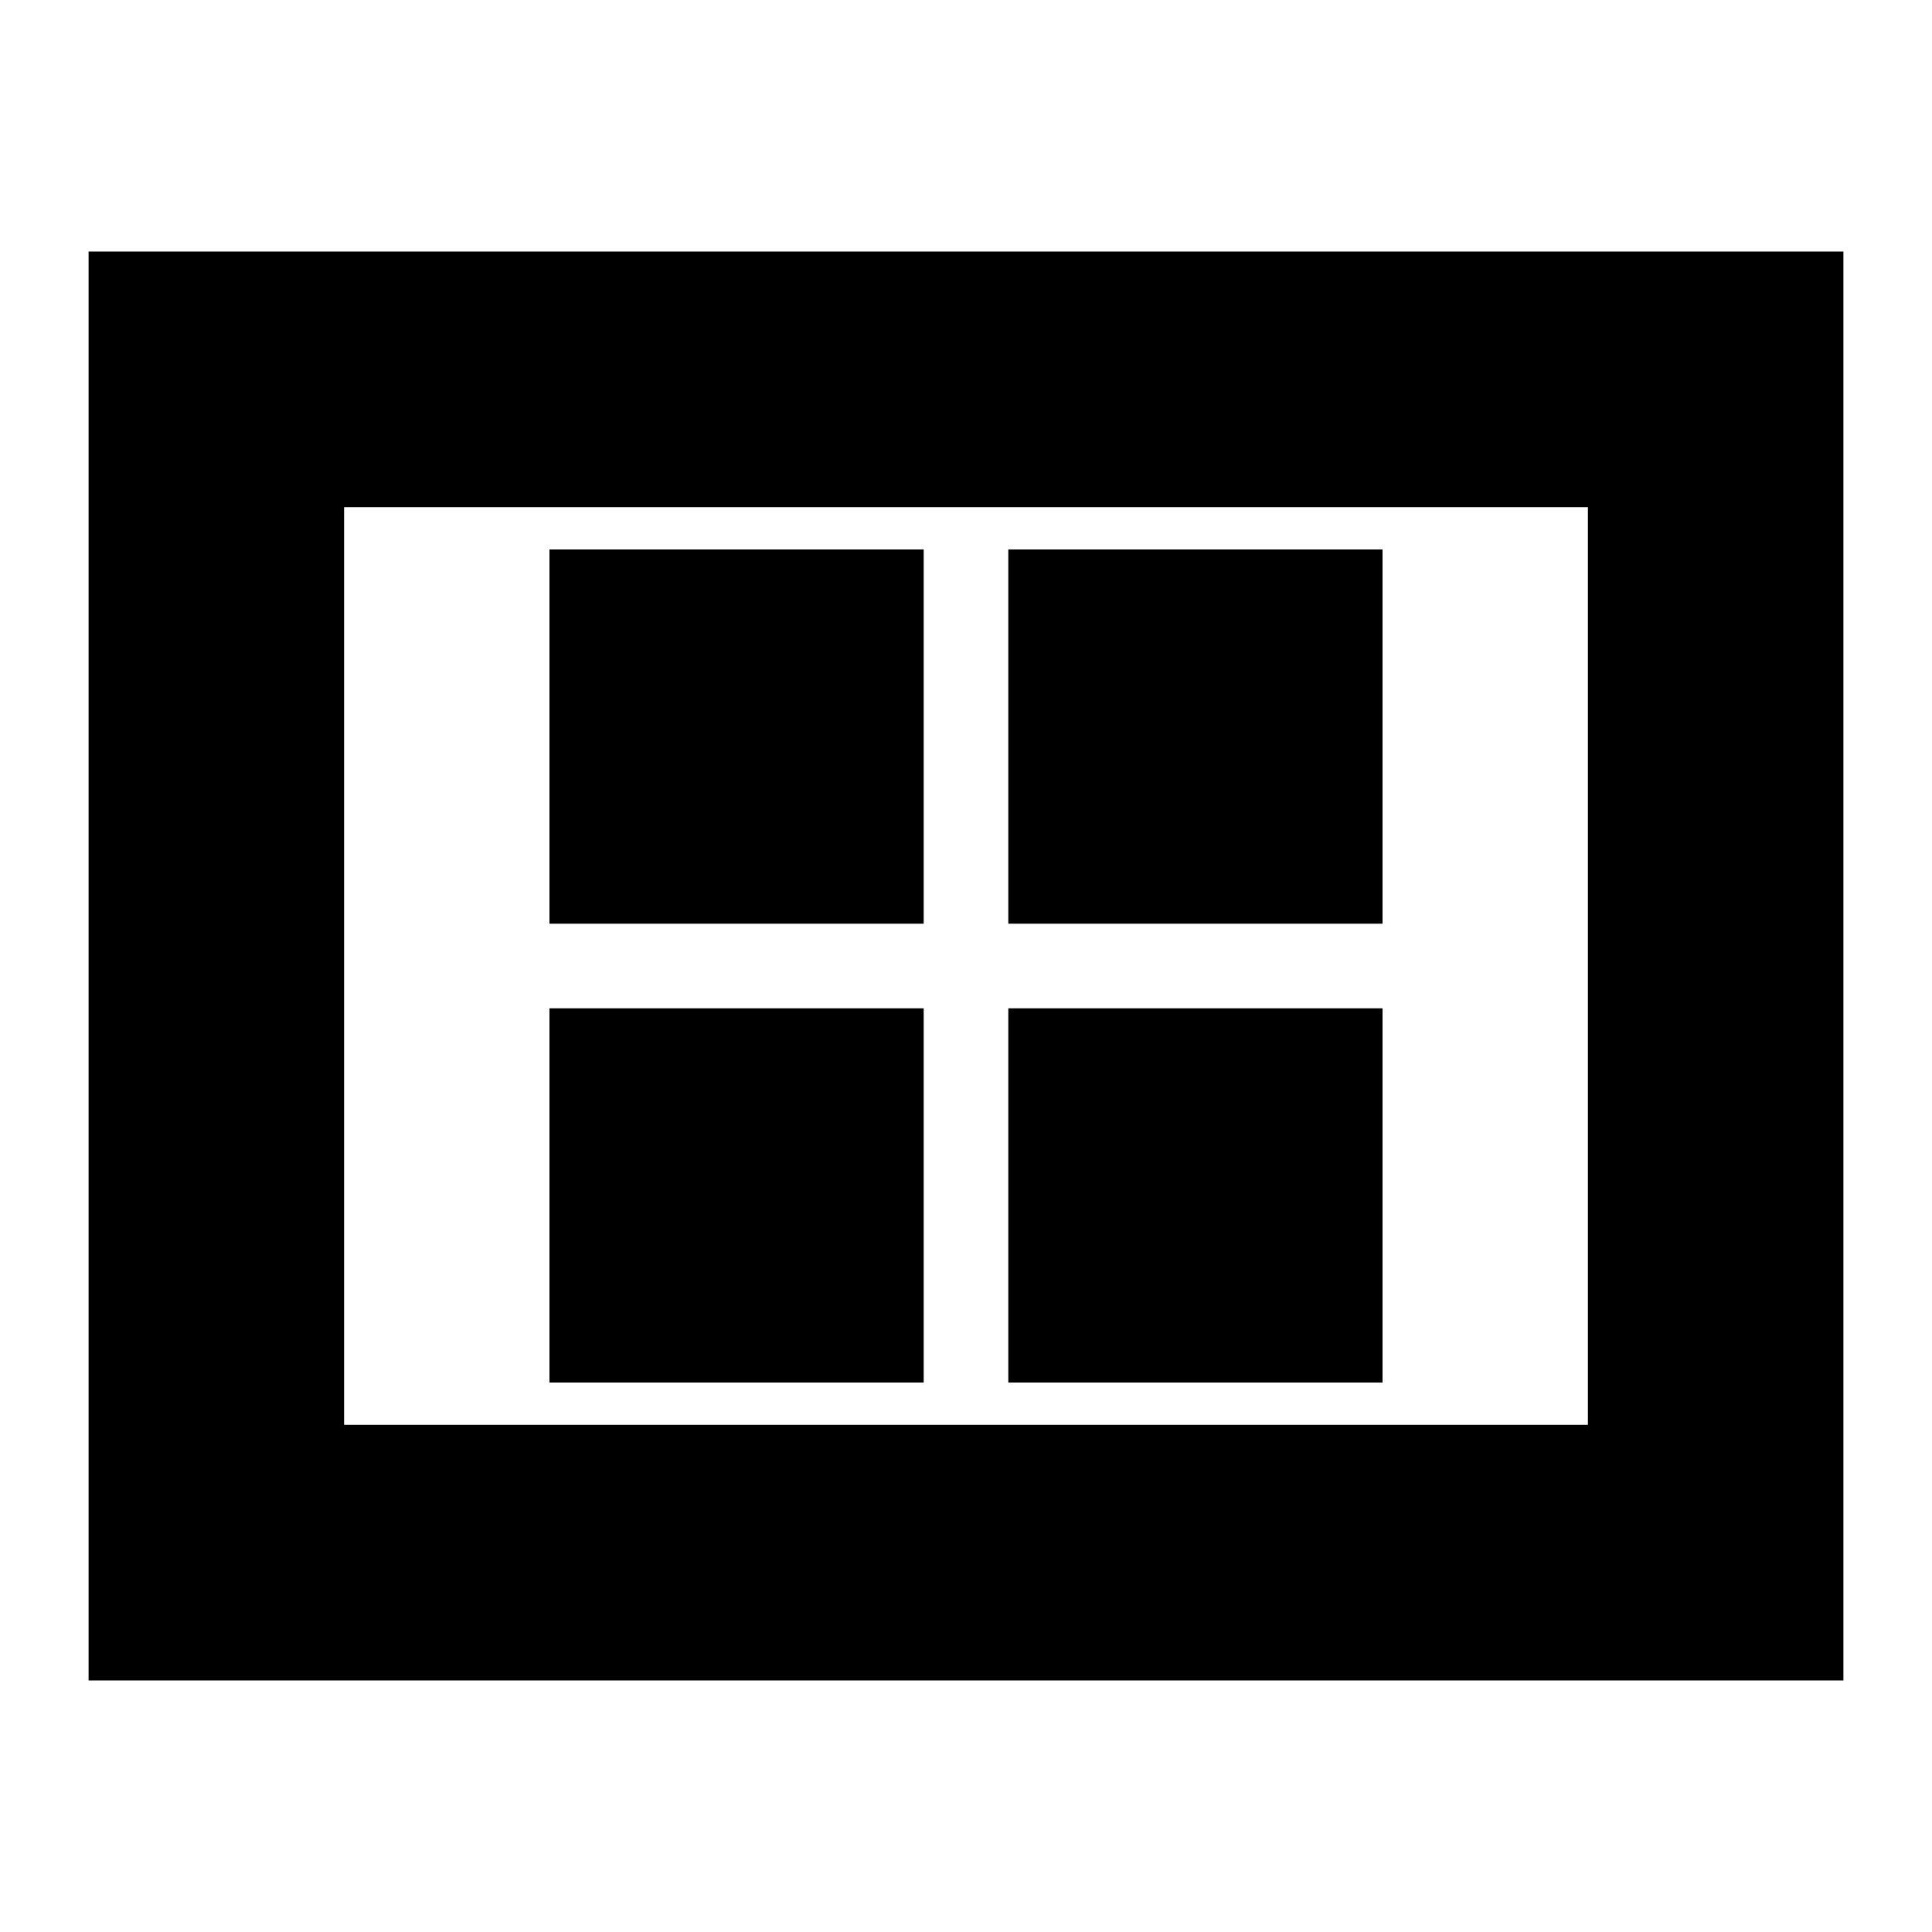 <svg xmlns="http://www.w3.org/2000/svg" height="20" width="20"><path d="M5.688 9.562h3.874V5.688H5.688Zm4.75 0h3.874V5.688h-3.874Zm-4.75 4.75h3.874v-3.874H5.688Zm4.75 0h3.874v-3.874h-3.874ZM.917 17.396V2.604h18.166v14.792Zm2.645-2.646h12.876v-9.5H3.562Zm0-9.5v9.5Z"/></svg>